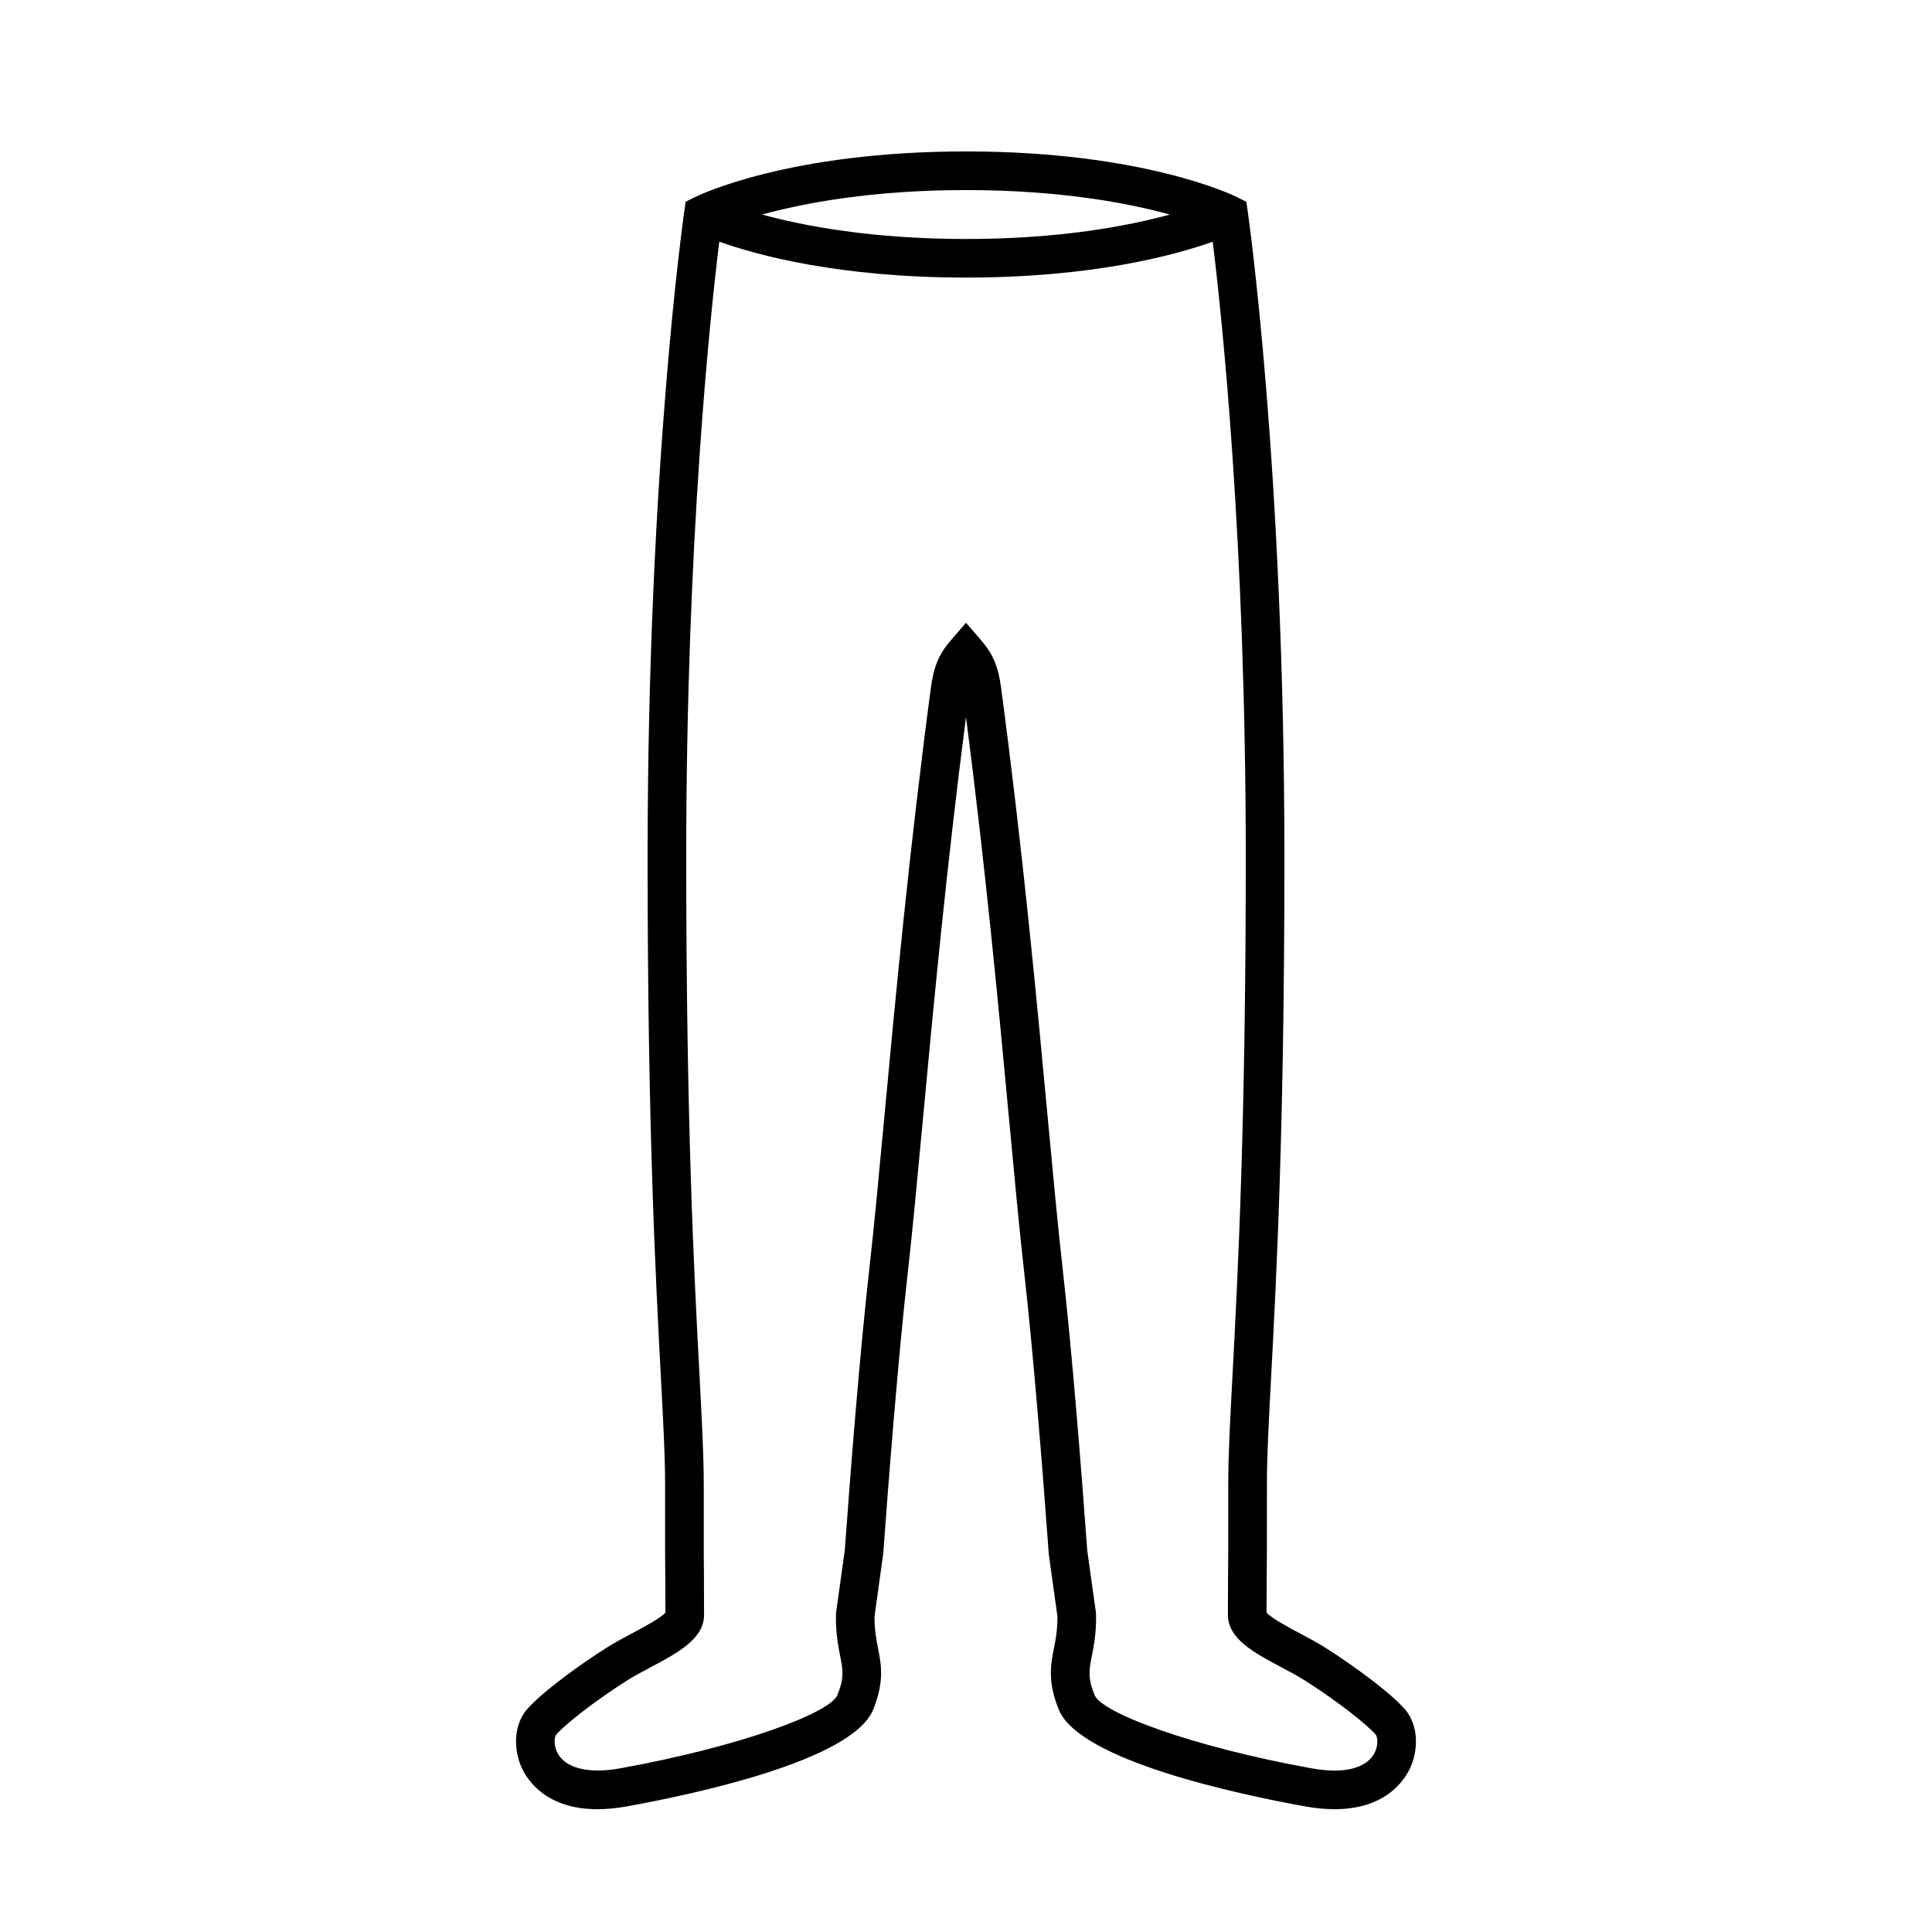 <svg xmlns="http://www.w3.org/2000/svg" xmlns:xlink="http://www.w3.org/1999/xlink" version="1.1" x="0px" y="0px" viewBox="0 0 100 100" enable-background="new 0 0 100 100" xml:space="preserve"><g><path d="M68.605,85.288c-0.401-0.254-0.869-0.504-1.335-0.752c-0.56-0.298-1.478-0.786-1.713-1.068   c0.001-1.224,0.013-2.742,0.017-3.171l0.001-3.487c0-1.425,0.091-3.15,0.218-5.537c0.274-5.168,0.688-12.979,0.688-26.863   c0-20.229-1.878-33.32-1.897-33.45l-0.075-0.517l-0.467-0.233C63.848,10.112,59.193,7.838,50,7.838s-13.848,2.274-14.042,2.371   l-0.467,0.233l-0.075,0.517c-0.019,0.13-1.897,13.221-1.897,33.45c0,13.885,0.415,21.695,0.688,26.863   c0.127,2.387,0.218,4.112,0.218,5.537l0.001,3.486c0.003,0.429,0.015,1.947,0.016,3.172c-0.235,0.282-1.153,0.771-1.713,1.068   c-0.466,0.248-0.934,0.498-1.334,0.752c-1.533,0.971-3.451,2.392-4.151,3.229c-0.617,0.739-0.709,1.979-0.225,3.014   c0.297,0.636,1.273,2.114,3.906,2.114c0.475,0,0.987-0.049,1.523-0.146c3.476-0.628,11.676-2.373,12.747-5.008   c0.591-1.453,0.418-2.329,0.252-3.175c-0.093-0.473-0.189-0.96-0.18-1.661c0.441-3.148,0.445-3.187,0.449-3.232   c0.255-3.503,0.761-10.058,1.276-14.604c0.241-2.128,0.486-4.755,0.77-7.796c0.542-5.809,1.21-12.969,2.238-20.908   c1.028,7.939,1.696,15.1,2.238,20.908c0.284,3.041,0.529,5.668,0.77,7.796c0.487,4.305,0.963,10.318,1.276,14.604   c0.003,0.042,0.006,0.079,0.448,3.232c0.009,0.701-0.086,1.188-0.18,1.661c-0.167,0.846-0.339,1.722,0.252,3.175   c1.072,2.635,9.271,4.38,12.747,5.008c0.535,0.097,1.048,0.146,1.523,0.146c0,0,0,0,0.001,0c2.631,0,3.607-1.479,3.905-2.113   c0.485-1.036,0.393-2.275-0.225-3.016C72.055,87.68,70.137,86.259,68.605,85.288z M60.555,11.104   c-2.172,0.594-5.698,1.266-10.555,1.266s-8.383-0.672-10.555-1.266C41.617,10.509,45.145,9.838,50,9.838   S58.383,10.509,60.555,11.104z M71.154,90.715c-0.3,0.601-1.039,0.931-2.079,0.931c0,0,0,0-0.001,0   c-0.356,0-0.749-0.038-1.167-0.114c-6.267-1.132-10.876-2.875-11.25-3.793c-0.366-0.899-0.286-1.303-0.142-2.035   c0.105-0.534,0.236-1.198,0.216-2.146l-0.01-0.117c0,0-0.424-3.025-0.442-3.162c-0.315-4.304-0.793-10.346-1.284-14.683   c-0.238-2.108-0.483-4.727-0.766-7.757c-0.571-6.123-1.282-13.742-2.407-22.207c-0.152-1.145-0.421-1.781-1.067-2.525L50,32.234   l-0.755,0.871c-0.646,0.744-0.915,1.381-1.067,2.525c-1.125,8.465-1.836,16.084-2.407,22.207c-0.283,3.03-0.527,5.648-0.766,7.757   c-0.493,4.352-0.97,10.387-1.279,14.639c-0.021,0.169-0.447,3.206-0.447,3.206l-0.01,0.117c-0.02,0.948,0.111,1.612,0.216,2.146   c0.144,0.732,0.224,1.136-0.142,2.035c-0.373,0.918-4.982,2.661-11.25,3.793c-1.641,0.299-2.844-0.011-3.247-0.816   c-0.212-0.423-0.133-0.828-0.067-0.915c0.417-0.498,1.944-1.719,3.687-2.822c0.361-0.229,0.783-0.452,1.203-0.676   c1.428-0.759,2.776-1.476,2.774-2.724c0-1.247-0.013-2.854-0.016-3.298l-0.001-3.471c0-1.479-0.093-3.226-0.221-5.643   c-0.273-5.147-0.686-12.926-0.686-26.758c0-16.503,1.254-28.188,1.711-31.896c1.963,0.698,6.202,1.856,12.77,1.856   s10.806-1.158,12.77-1.856c0.457,3.707,1.711,15.383,1.711,31.896c0,13.832-0.413,21.61-0.686,26.758   c-0.128,2.417-0.221,4.164-0.221,5.643l-0.001,3.471c-0.003,0.444-0.017,2.051-0.017,3.296c-0.002,1.25,1.346,1.967,2.774,2.726   c0.419,0.224,0.842,0.446,1.203,0.676c1.742,1.104,3.27,2.324,3.685,2.82C71.286,89.887,71.365,90.292,71.154,90.715z"></path></g></svg>